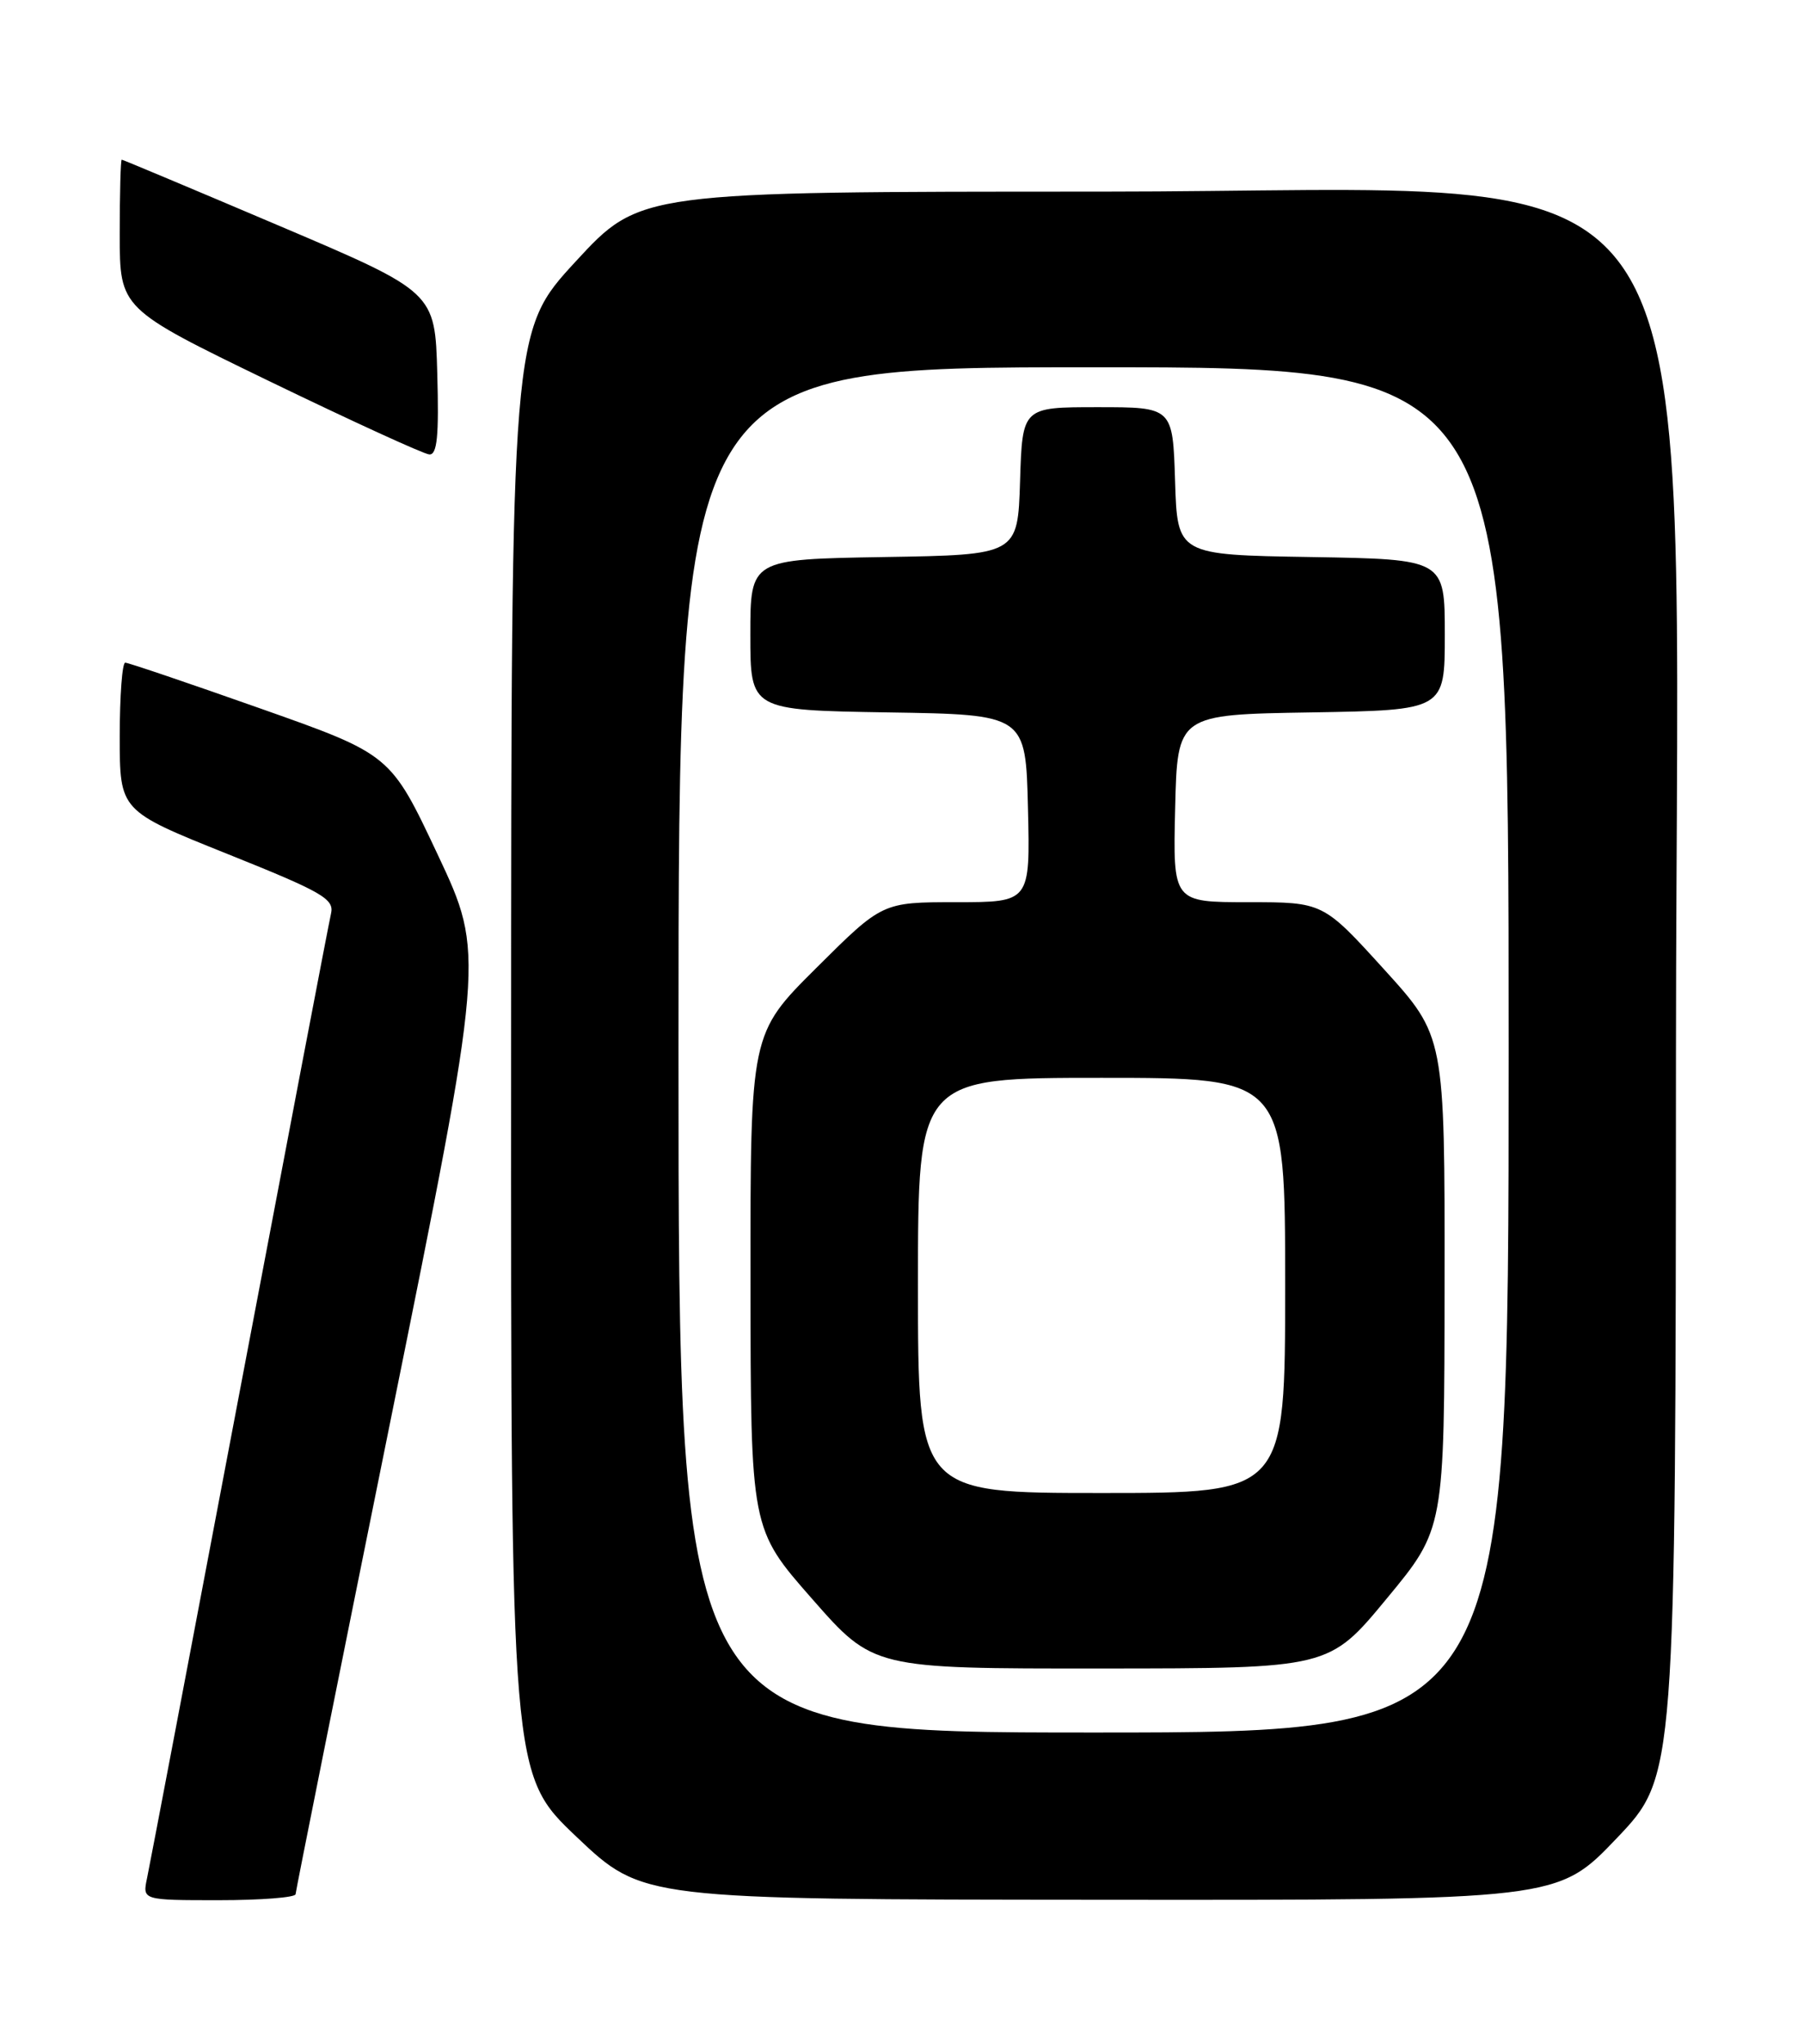 <?xml version="1.0" encoding="UTF-8" standalone="no"?>
<!DOCTYPE svg PUBLIC "-//W3C//DTD SVG 1.1//EN" "http://www.w3.org/Graphics/SVG/1.1/DTD/svg11.dtd" >
<svg xmlns="http://www.w3.org/2000/svg" xmlns:xlink="http://www.w3.org/1999/xlink" version="1.1" viewBox="0 0 226 256">
 <g >
 <path fill="currentColor"
d=" M 37.03 237.25 C 37.05 236.84 42.39 210.19 48.90 178.04 C 60.73 119.57 60.73 119.57 54.83 107.03 C 48.93 94.50 48.93 94.50 32.65 88.75 C 23.70 85.59 16.07 83.00 15.69 83.00 C 15.31 83.00 15.00 87.17 15.00 92.27 C 15.00 101.55 15.00 101.55 28.47 106.95 C 40.42 111.74 41.89 112.59 41.47 114.43 C 41.20 115.57 36.04 142.60 29.99 174.50 C 23.94 206.40 18.74 233.74 18.42 235.25 C 17.84 238.00 17.84 238.00 27.42 238.00 C 32.69 238.00 37.02 237.66 37.03 237.25 Z  M 202.53 230.25 C 209.92 222.50 209.92 222.50 209.96 131.99 C 210.01 14.04 216.66 24.00 137.89 24.00 C 80.19 24.00 80.19 24.00 72.12 32.75 C 64.05 41.50 64.05 41.50 64.03 131.88 C 64.00 222.26 64.00 222.26 72.25 230.09 C 80.50 237.91 80.50 237.91 137.82 237.95 C 195.14 238.00 195.14 238.00 202.53 230.25 Z  M 54.78 46.79 C 54.50 36.58 54.50 36.58 35.00 28.29 C 24.27 23.73 15.39 20.00 15.25 20.00 C 15.11 20.00 15.00 24.20 15.00 29.33 C 15.00 38.66 15.00 38.66 33.75 47.75 C 44.06 52.74 53.08 56.87 53.78 56.92 C 54.77 56.98 55.00 54.62 54.78 46.79 Z  M 85.00 131.50 C 85.00 46.00 85.00 46.00 137.00 46.00 C 189.00 46.00 189.00 46.00 189.00 131.50 C 189.00 217.00 189.00 217.00 137.00 217.00 C 85.00 217.00 85.00 217.00 85.00 131.50 Z  M 173.72 200.23 C 180.95 191.50 180.95 191.50 180.97 160.65 C 181.00 129.79 181.00 129.79 173.38 121.40 C 165.75 113.00 165.75 113.00 156.35 113.00 C 146.94 113.00 146.94 113.00 147.22 101.25 C 147.50 89.50 147.50 89.50 164.25 89.23 C 181.00 88.95 181.00 88.95 181.00 79.50 C 181.00 70.05 181.00 70.05 164.25 69.77 C 147.50 69.50 147.50 69.50 147.21 60.25 C 146.92 51.00 146.92 51.00 137.50 51.00 C 128.08 51.00 128.08 51.00 127.79 60.25 C 127.50 69.50 127.50 69.50 110.75 69.77 C 94.00 70.05 94.00 70.05 94.00 79.50 C 94.00 88.95 94.00 88.95 111.25 89.23 C 128.50 89.50 128.50 89.50 128.78 101.25 C 129.06 113.00 129.06 113.00 119.80 113.00 C 110.54 113.00 110.54 113.00 102.27 121.23 C 94.00 129.46 94.00 129.46 94.02 160.48 C 94.04 191.50 94.04 191.50 101.73 200.25 C 109.41 209.00 109.41 209.00 137.96 208.98 C 166.50 208.97 166.50 208.97 173.72 200.23 Z  M 115.00 161.00 C 115.00 135.00 115.00 135.00 138.00 135.00 C 161.00 135.00 161.00 135.00 161.00 161.00 C 161.00 187.00 161.00 187.00 138.00 187.00 C 115.00 187.00 115.00 187.00 115.00 161.00 Z "/>
</g>
</svg>